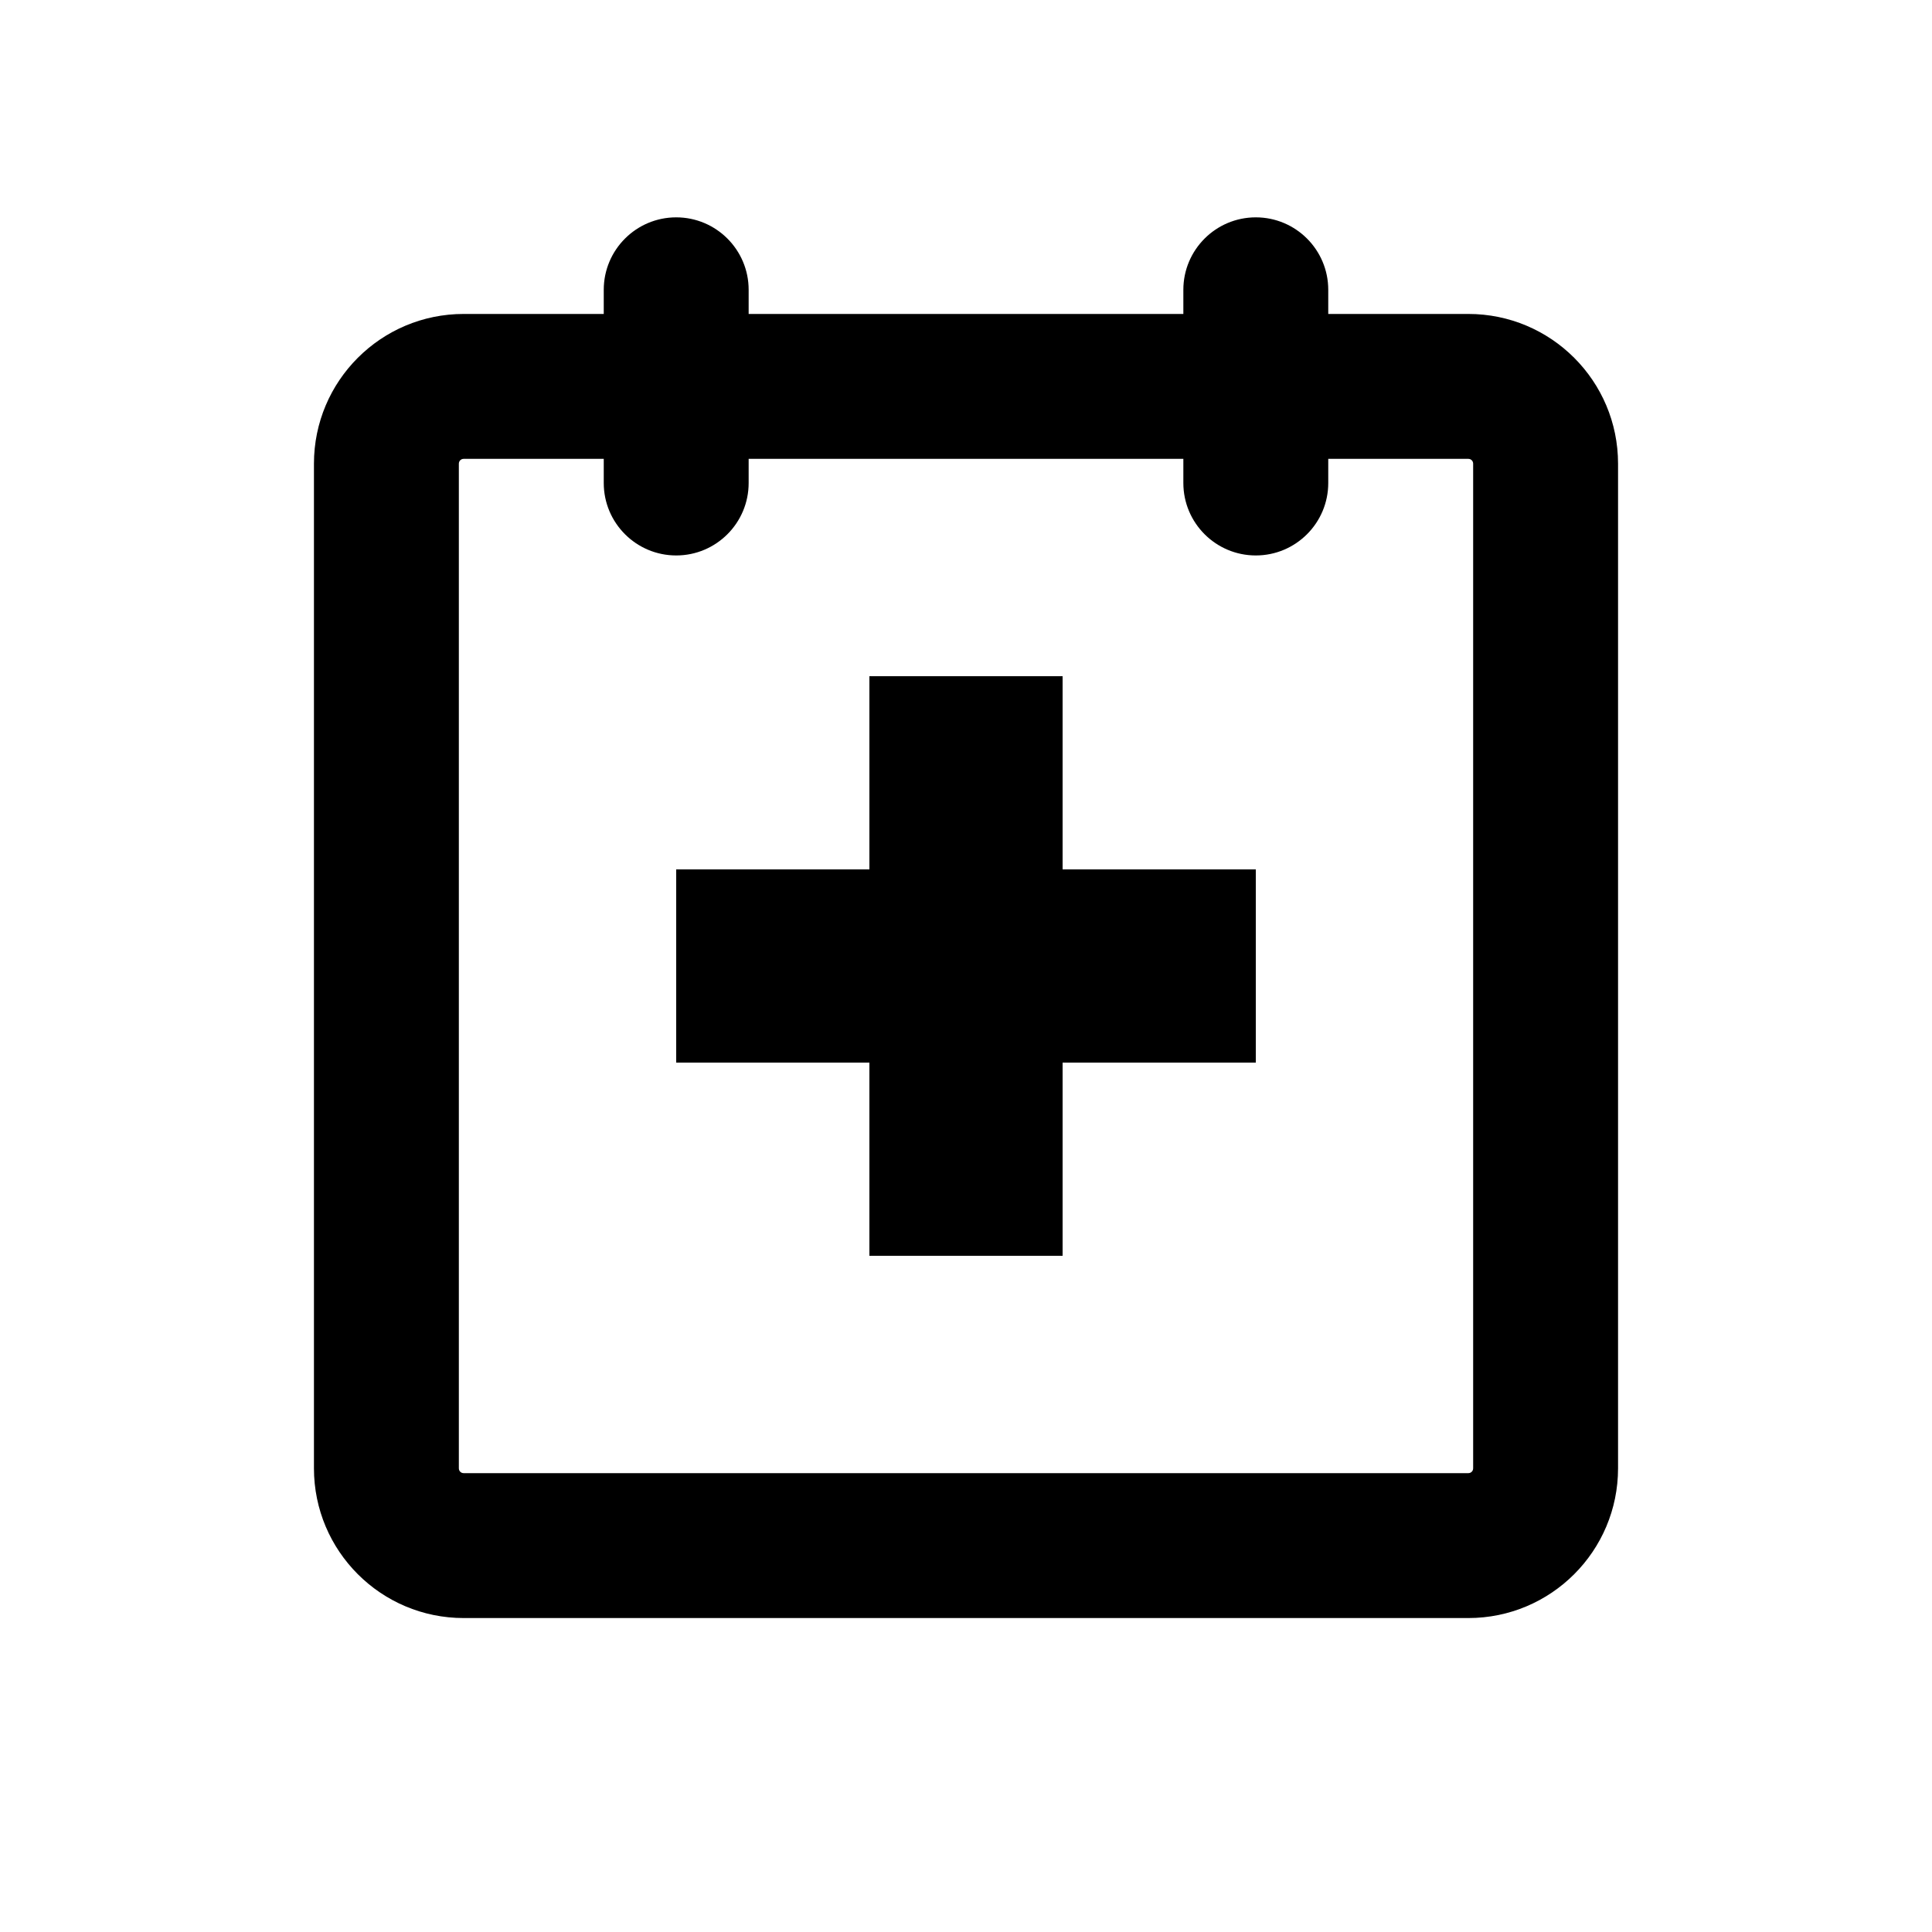 <svg width="20" height="20" viewBox="0 0 20 20" fill="none" xmlns="http://www.w3.org/2000/svg">
<path d="M9 7H11V9H13V11H11V13H9V11H7V9H9V7Z" fill="currentColor"/>
<path fill-rule="evenodd" clip-rule="evenodd" d="M7 2.25C7.414 2.25 7.75 2.586 7.75 3V3.25H12.25V3C12.25 2.586 12.586 2.25 13 2.25C13.414 2.25 13.75 2.586 13.75 3V3.25H15.2C16.056 3.25 16.75 3.944 16.75 4.8V15.2C16.75 16.056 16.056 16.75 15.2 16.75H4.8C3.944 16.75 3.25 16.056 3.25 15.2V4.8C3.25 3.944 3.944 3.25 4.8 3.25H6.25V3C6.25 2.586 6.586 2.25 7 2.25ZM12.25 4.75V5C12.25 5.414 12.586 5.75 13 5.75C13.414 5.75 13.75 5.414 13.75 5V4.75H15.2C15.228 4.75 15.25 4.772 15.25 4.8V15.2C15.25 15.228 15.228 15.25 15.2 15.25H4.8C4.772 15.25 4.75 15.228 4.75 15.2V4.8C4.75 4.772 4.772 4.75 4.8 4.75H6.25V5C6.25 5.414 6.586 5.75 7 5.75C7.414 5.75 7.75 5.414 7.75 5V4.75H12.25Z" fill="currentColor"/>
</svg>
